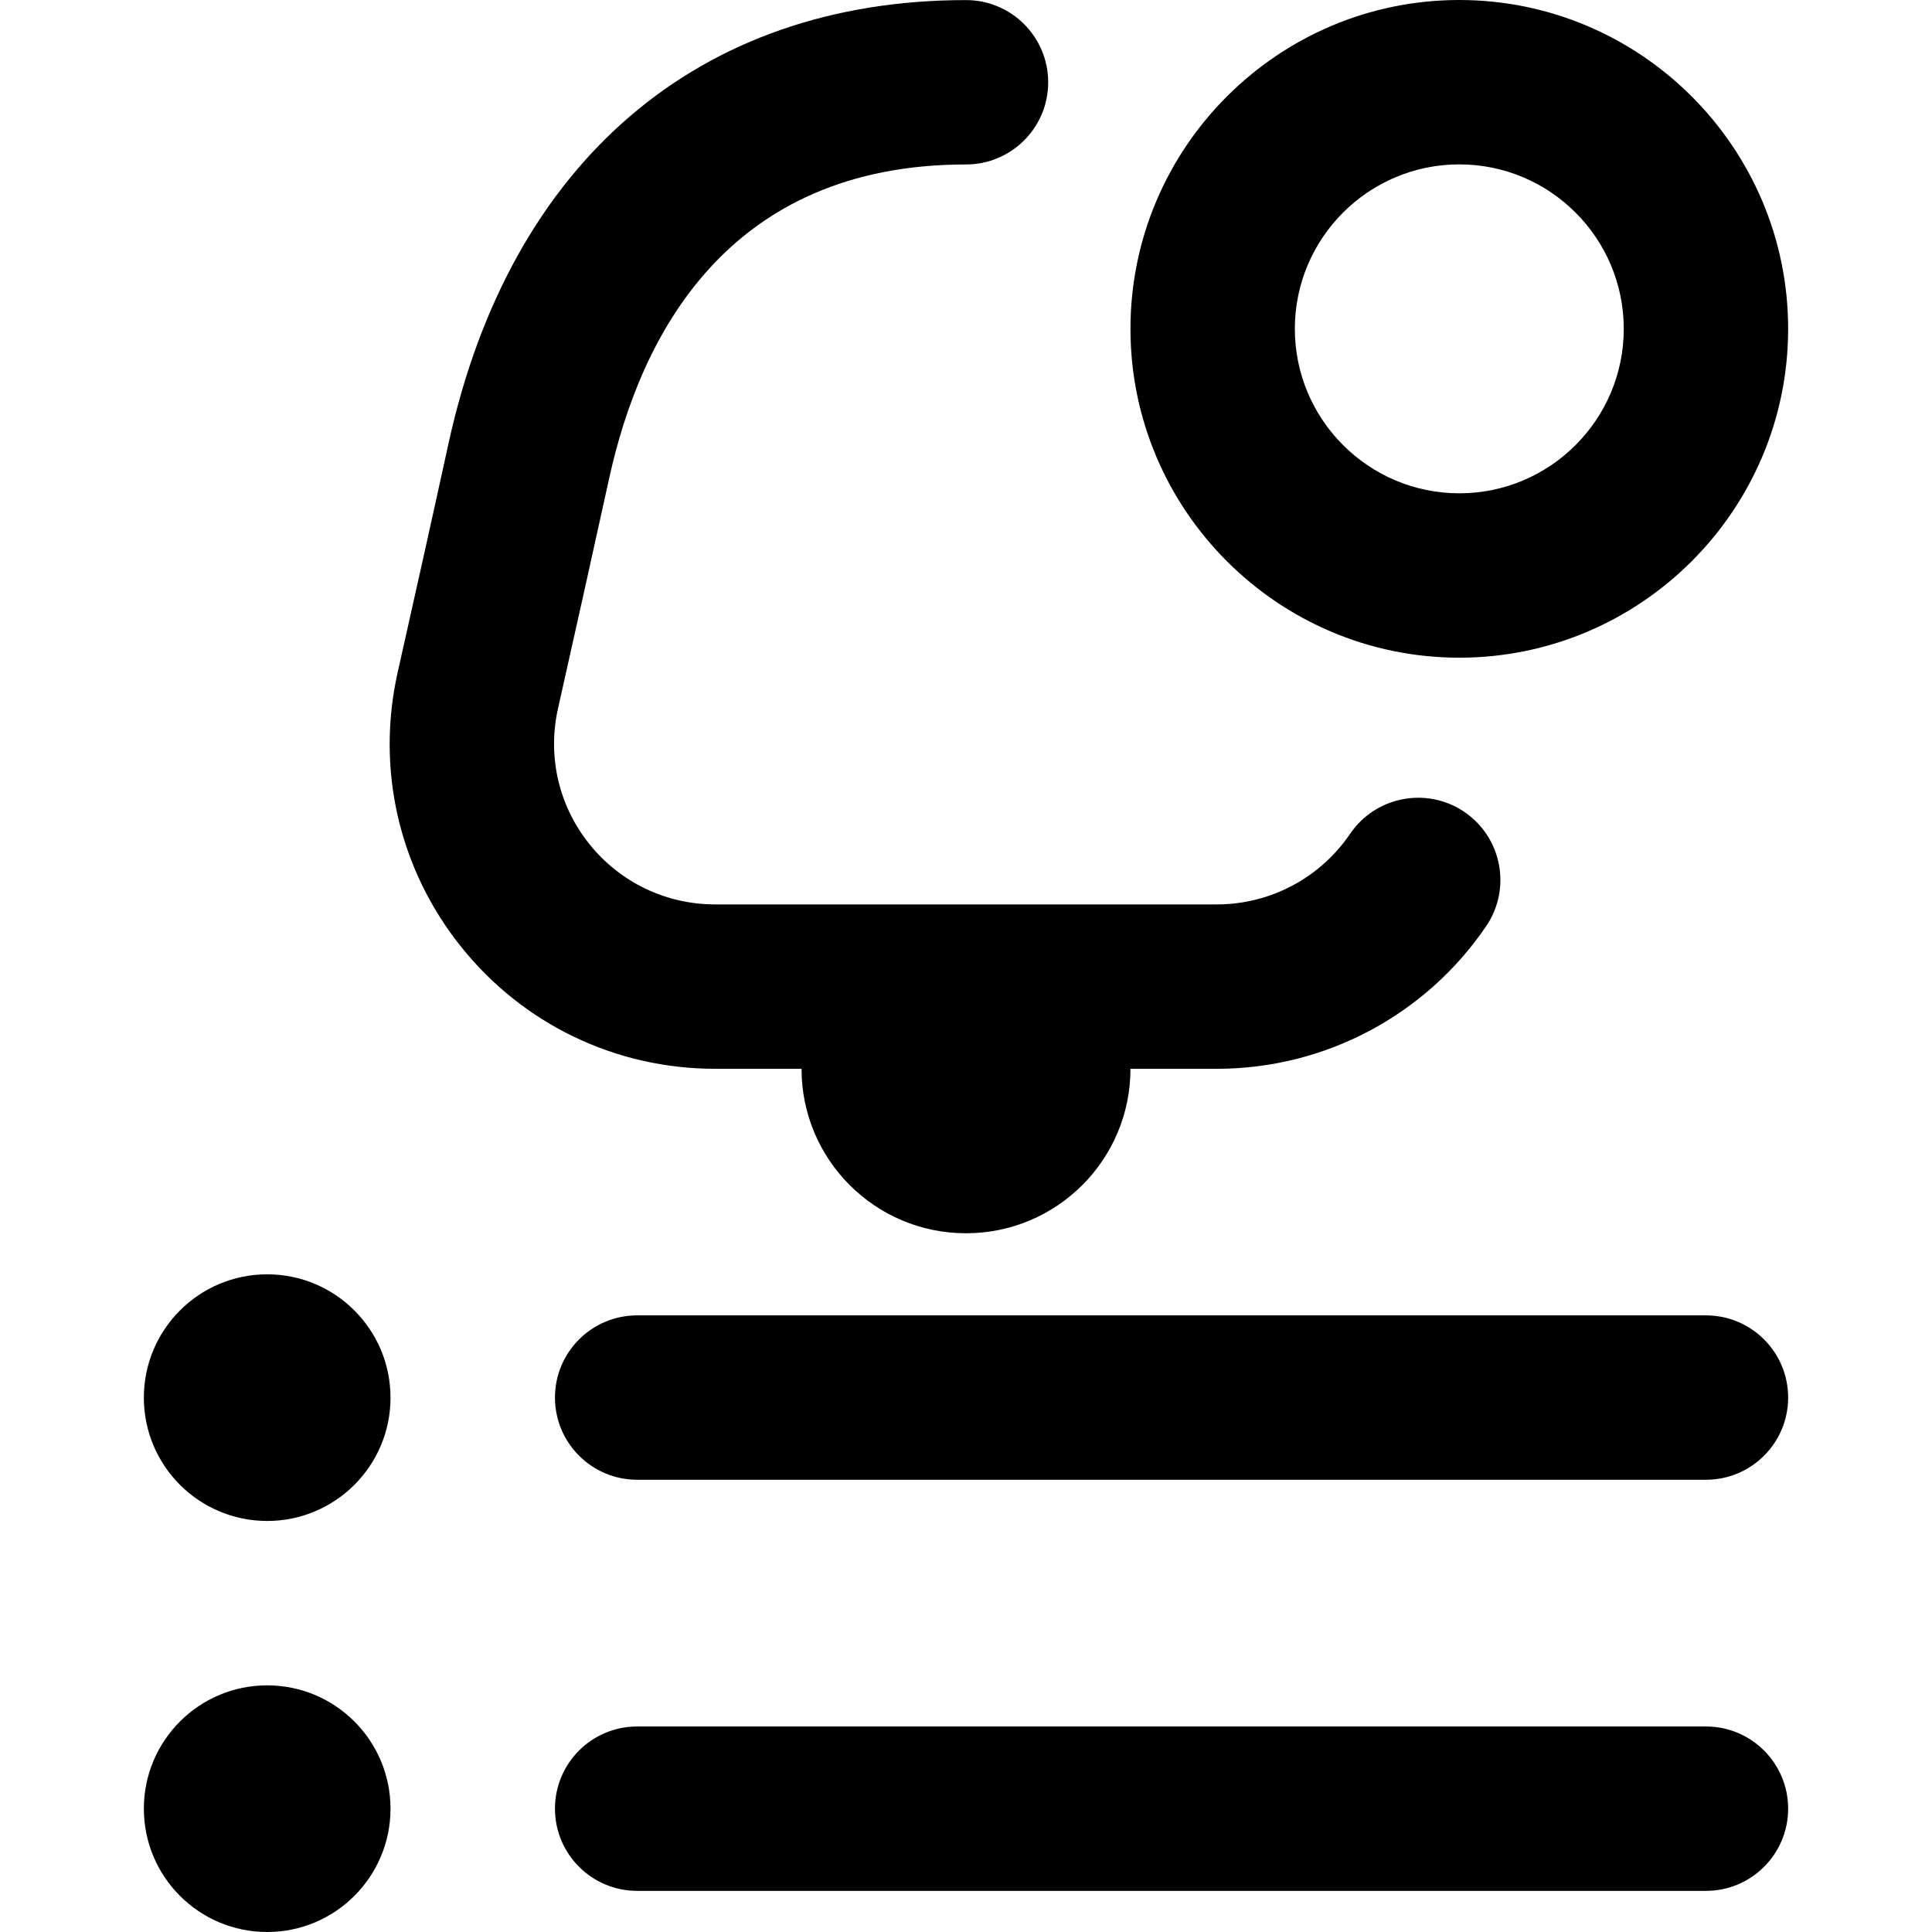 <svg id="Layer_1" viewBox="0 0 24 24" xmlns="http://www.w3.org/2000/svg" data-name="Layer 1"><path d="m22.213 22.468c0 .564-.457 1.021-1.021 1.021h-13.277c-.564 0-1.021-.457-1.021-1.021s.457-1.021 1.021-1.021h13.277c.564 0 1.021.457 1.021 1.021zm-18.894-1.532c-.846 0-1.532.686-1.532 1.532s.686 1.532 1.532 1.532 1.532-.686 1.532-1.532-.686-1.532-1.532-1.532zm17.872-4.596h-13.276c-.564 0-1.021.457-1.021 1.021s.457 1.021 1.021 1.021h13.277c.564 0 1.021-.457 1.021-1.021s-.457-1.021-1.021-1.021zm-17.872-.51c-.846 0-1.532.686-1.532 1.532s.686 1.532 1.532 1.532 1.532-.686 1.532-1.532-.686-1.532-1.532-1.532zm10.724-11.745c0-2.252 1.833-4.085 4.085-4.085s4.085 1.833 4.085 4.085-1.833 4.085-4.085 4.085-4.085-1.833-4.085-4.085zm2.042 0c0 1.126.916 2.043 2.043 2.043s2.043-.916 2.043-2.043-.916-2.043-2.043-2.043-2.043.916-2.043 2.043zm-6.128 9.192c0 1.128.914 2.043 2.043 2.043s2.043-.914 2.043-2.043h1.073c1.341 0 2.592-.663 3.346-1.772.317-.467.195-1.102-.271-1.419-.467-.317-1.102-.194-1.419.271-.374.55-.992.878-1.657.878h-6.231c-.611 0-1.181-.274-1.563-.75-.381-.476-.523-1.09-.389-1.685.209-.93.431-1.927.635-2.856.389-1.779 1.475-3.901 4.433-3.901.564 0 1.021-.457 1.021-1.021s-.457-1.021-1.021-1.021c-3.319 0-5.662 2.007-6.428 5.506-.202.926-.424 1.919-.632 2.845-.27 1.203.016 2.445.787 3.408.771.964 1.922 1.517 3.158 1.517h1.073z"/></svg>